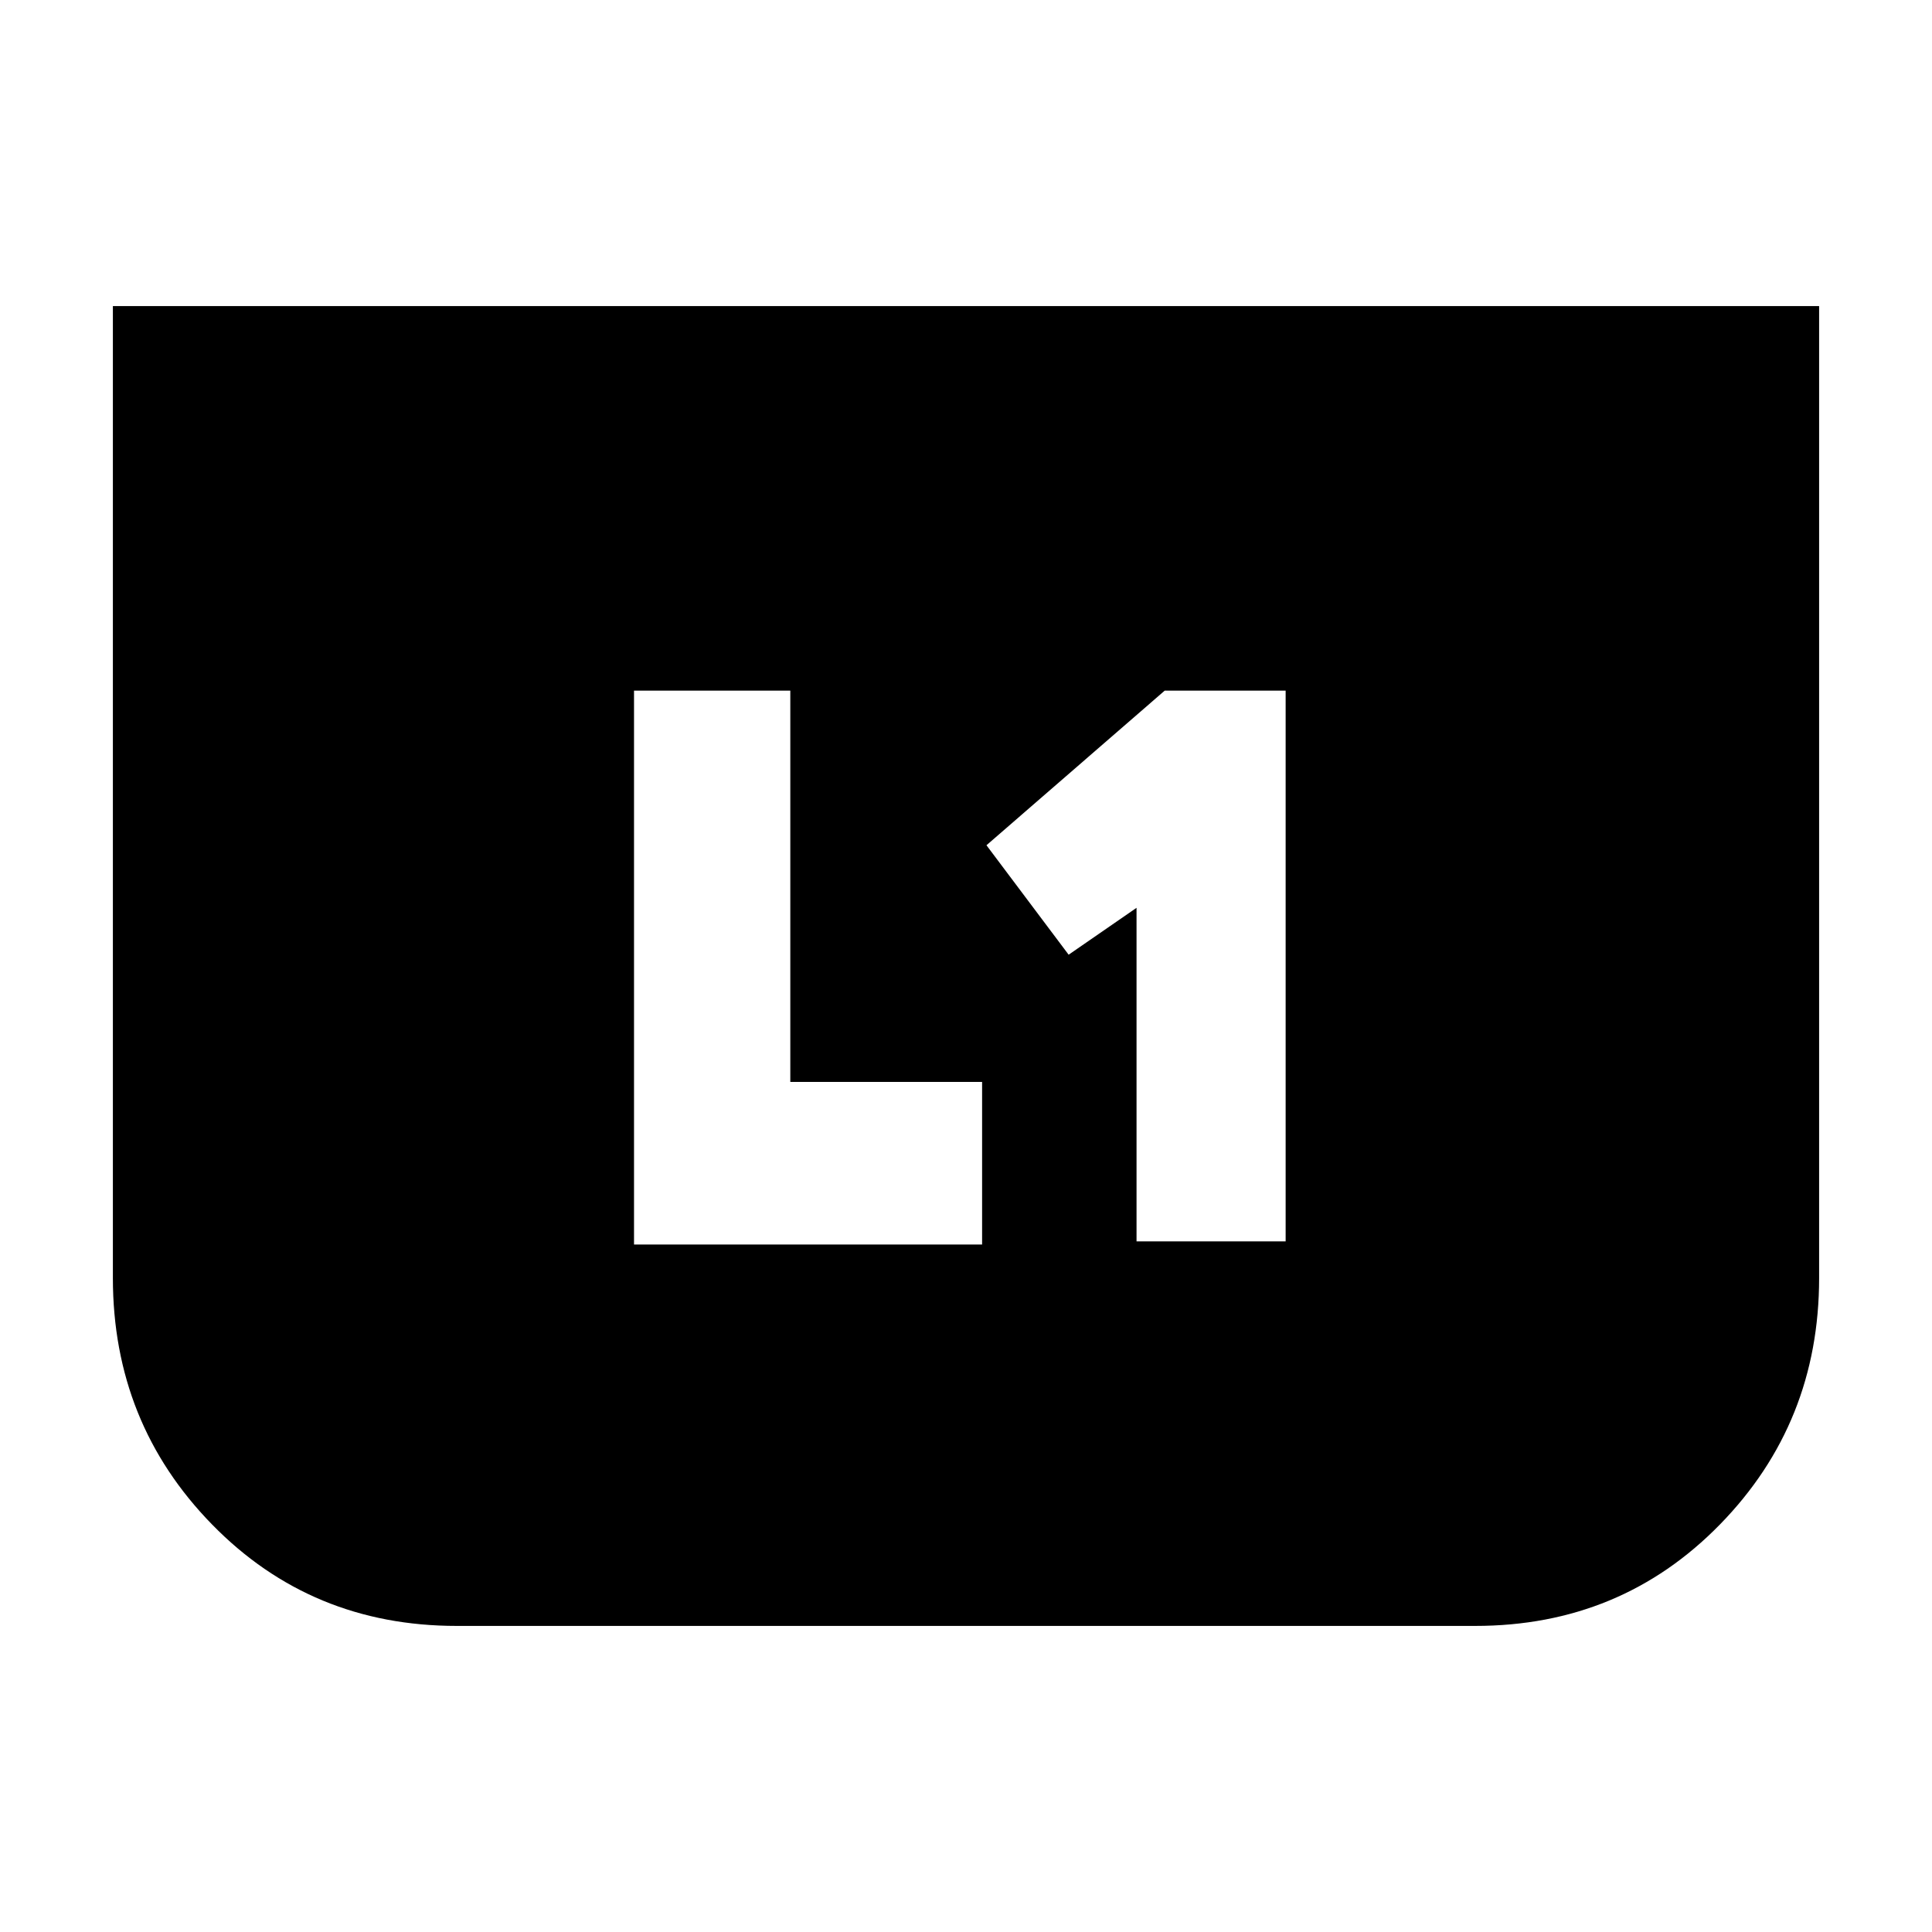 <svg xmlns="http://www.w3.org/2000/svg" height="20" viewBox="0 -960 960 960" width="20"><path d="M564.74-343.17h74.09v-273.66h-60.09L490.17-540 531-485.61l33.74-23.3v165.74Zm-249.7 1.56H488v-80.78h-95.3v-194.44h-77.66v275.22Zm588.87-466.3V-325q0 72.05-49.26 122.48-49.26 50.43-121.65 50.43H227q-72.39 0-121.65-50.43Q56.09-252.95 56.09-325v-482.91h847.82Z"/></svg>